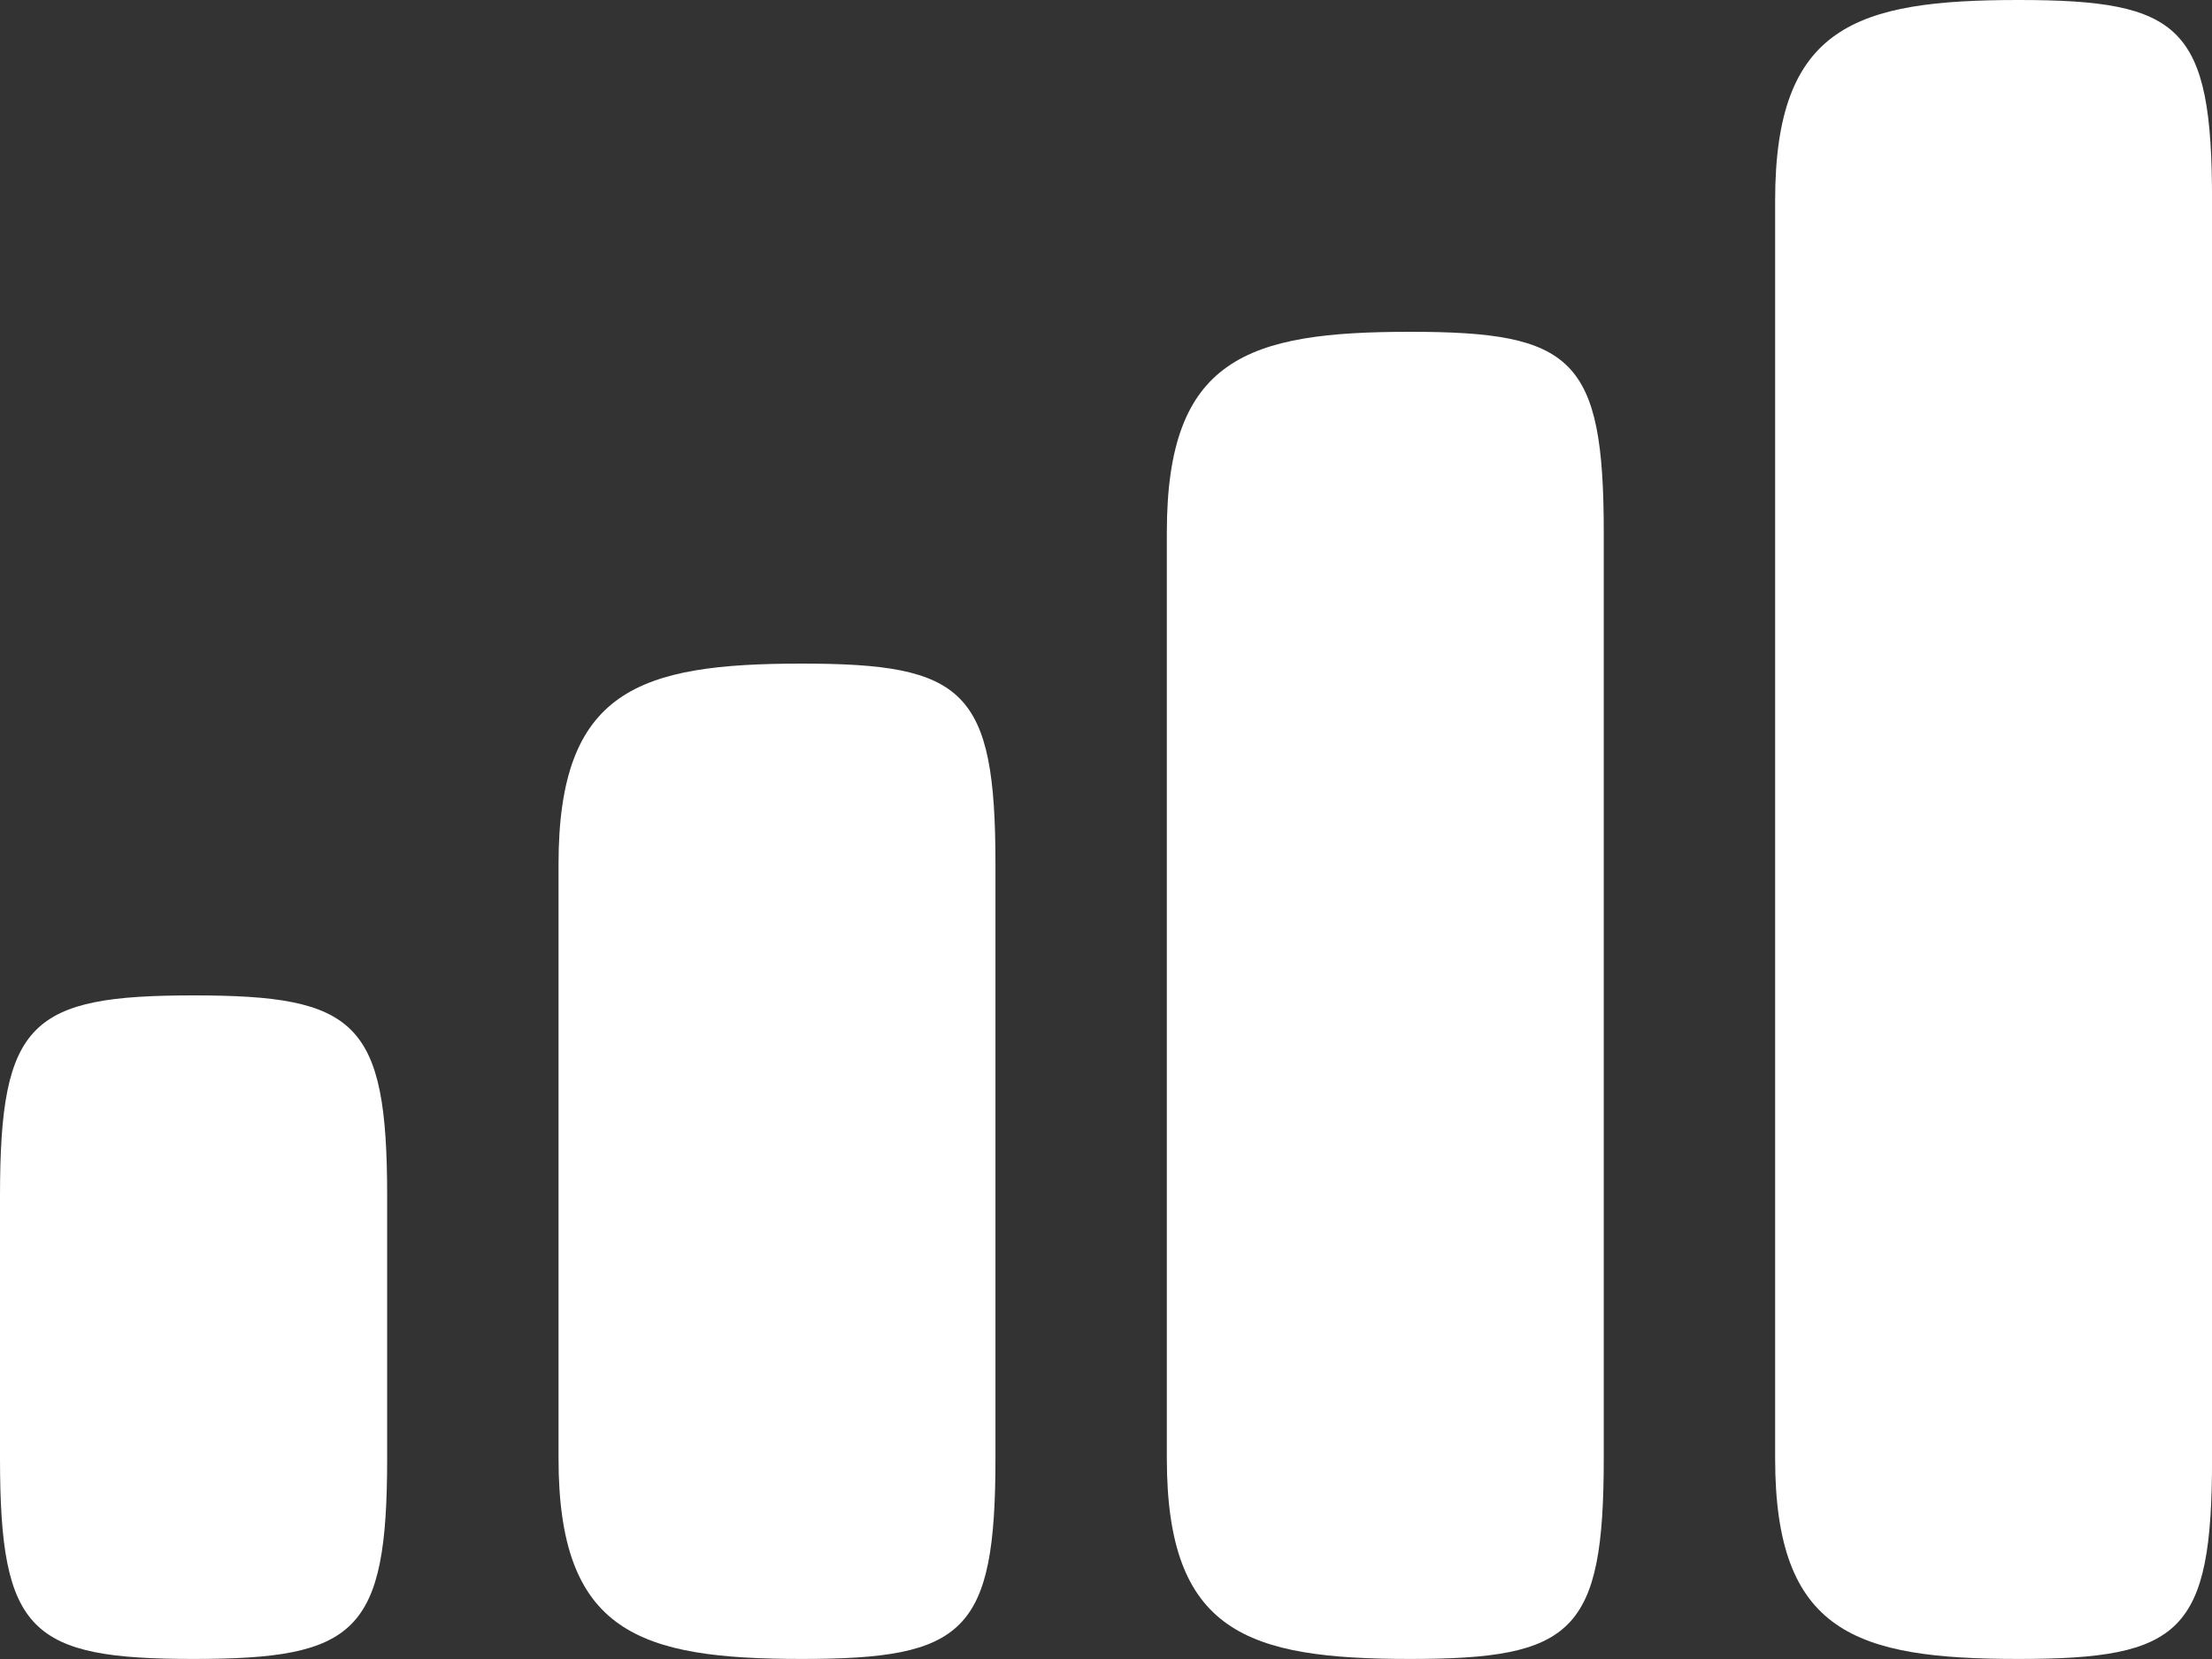 <svg width="40" height="30" viewBox="0 0 40 30" fill="none" xmlns="http://www.w3.org/2000/svg">
<rect x="0" y="0" width="40" height="30" fill="#333333" stroke="none"/>
<path fill-rule="evenodd" clip-rule="evenodd" d="M36.5 29.999C33.556 29.999 32.1 29.524 32.1 26.373C32.1 26.599 32.1 4.517 32.1 3.626C32.1 0.475 33.556 0 36.5 0C39.444 0 40.001 0.475 40.001 3.626C40.001 4.352 40.001 26.335 40.001 26.373C40.001 29.524 39.444 29.999 36.5 29.999ZM25.5 29.999C22.556 29.999 21.1 29.524 21.1 26.373C21.1 26.594 21.1 10.684 21.1 9.626C21.1 6.475 22.556 6 25.5 6C28.444 6 29.001 6.475 29.001 9.626C29.001 10.294 29.001 26.335 29.001 26.373C29.001 29.524 28.444 29.999 25.5 29.999ZM14.5 29.999C11.556 29.999 10.1 29.524 10.1 26.373C10.1 26.586 10.1 16.638 10.1 15.626C10.1 12.475 11.556 12 14.5 12C17.444 12 18.001 12.475 18.001 15.626C18.001 16.365 18.001 26.336 18.001 26.373C18.001 29.524 17.444 29.999 14.5 29.999ZM3.5 29.999C0.556 29.999 0 29.524 0 26.373C0 26.566 0 22.479 0 21.626C0 18.475 0.556 18 3.5 18C6.444 18 7.001 18.474 7.001 21.626C7.001 22.273 7.001 26.339 7.001 26.373C7.001 29.524 6.444 29.999 3.5 29.999Z" fill="white"/>
</svg>
